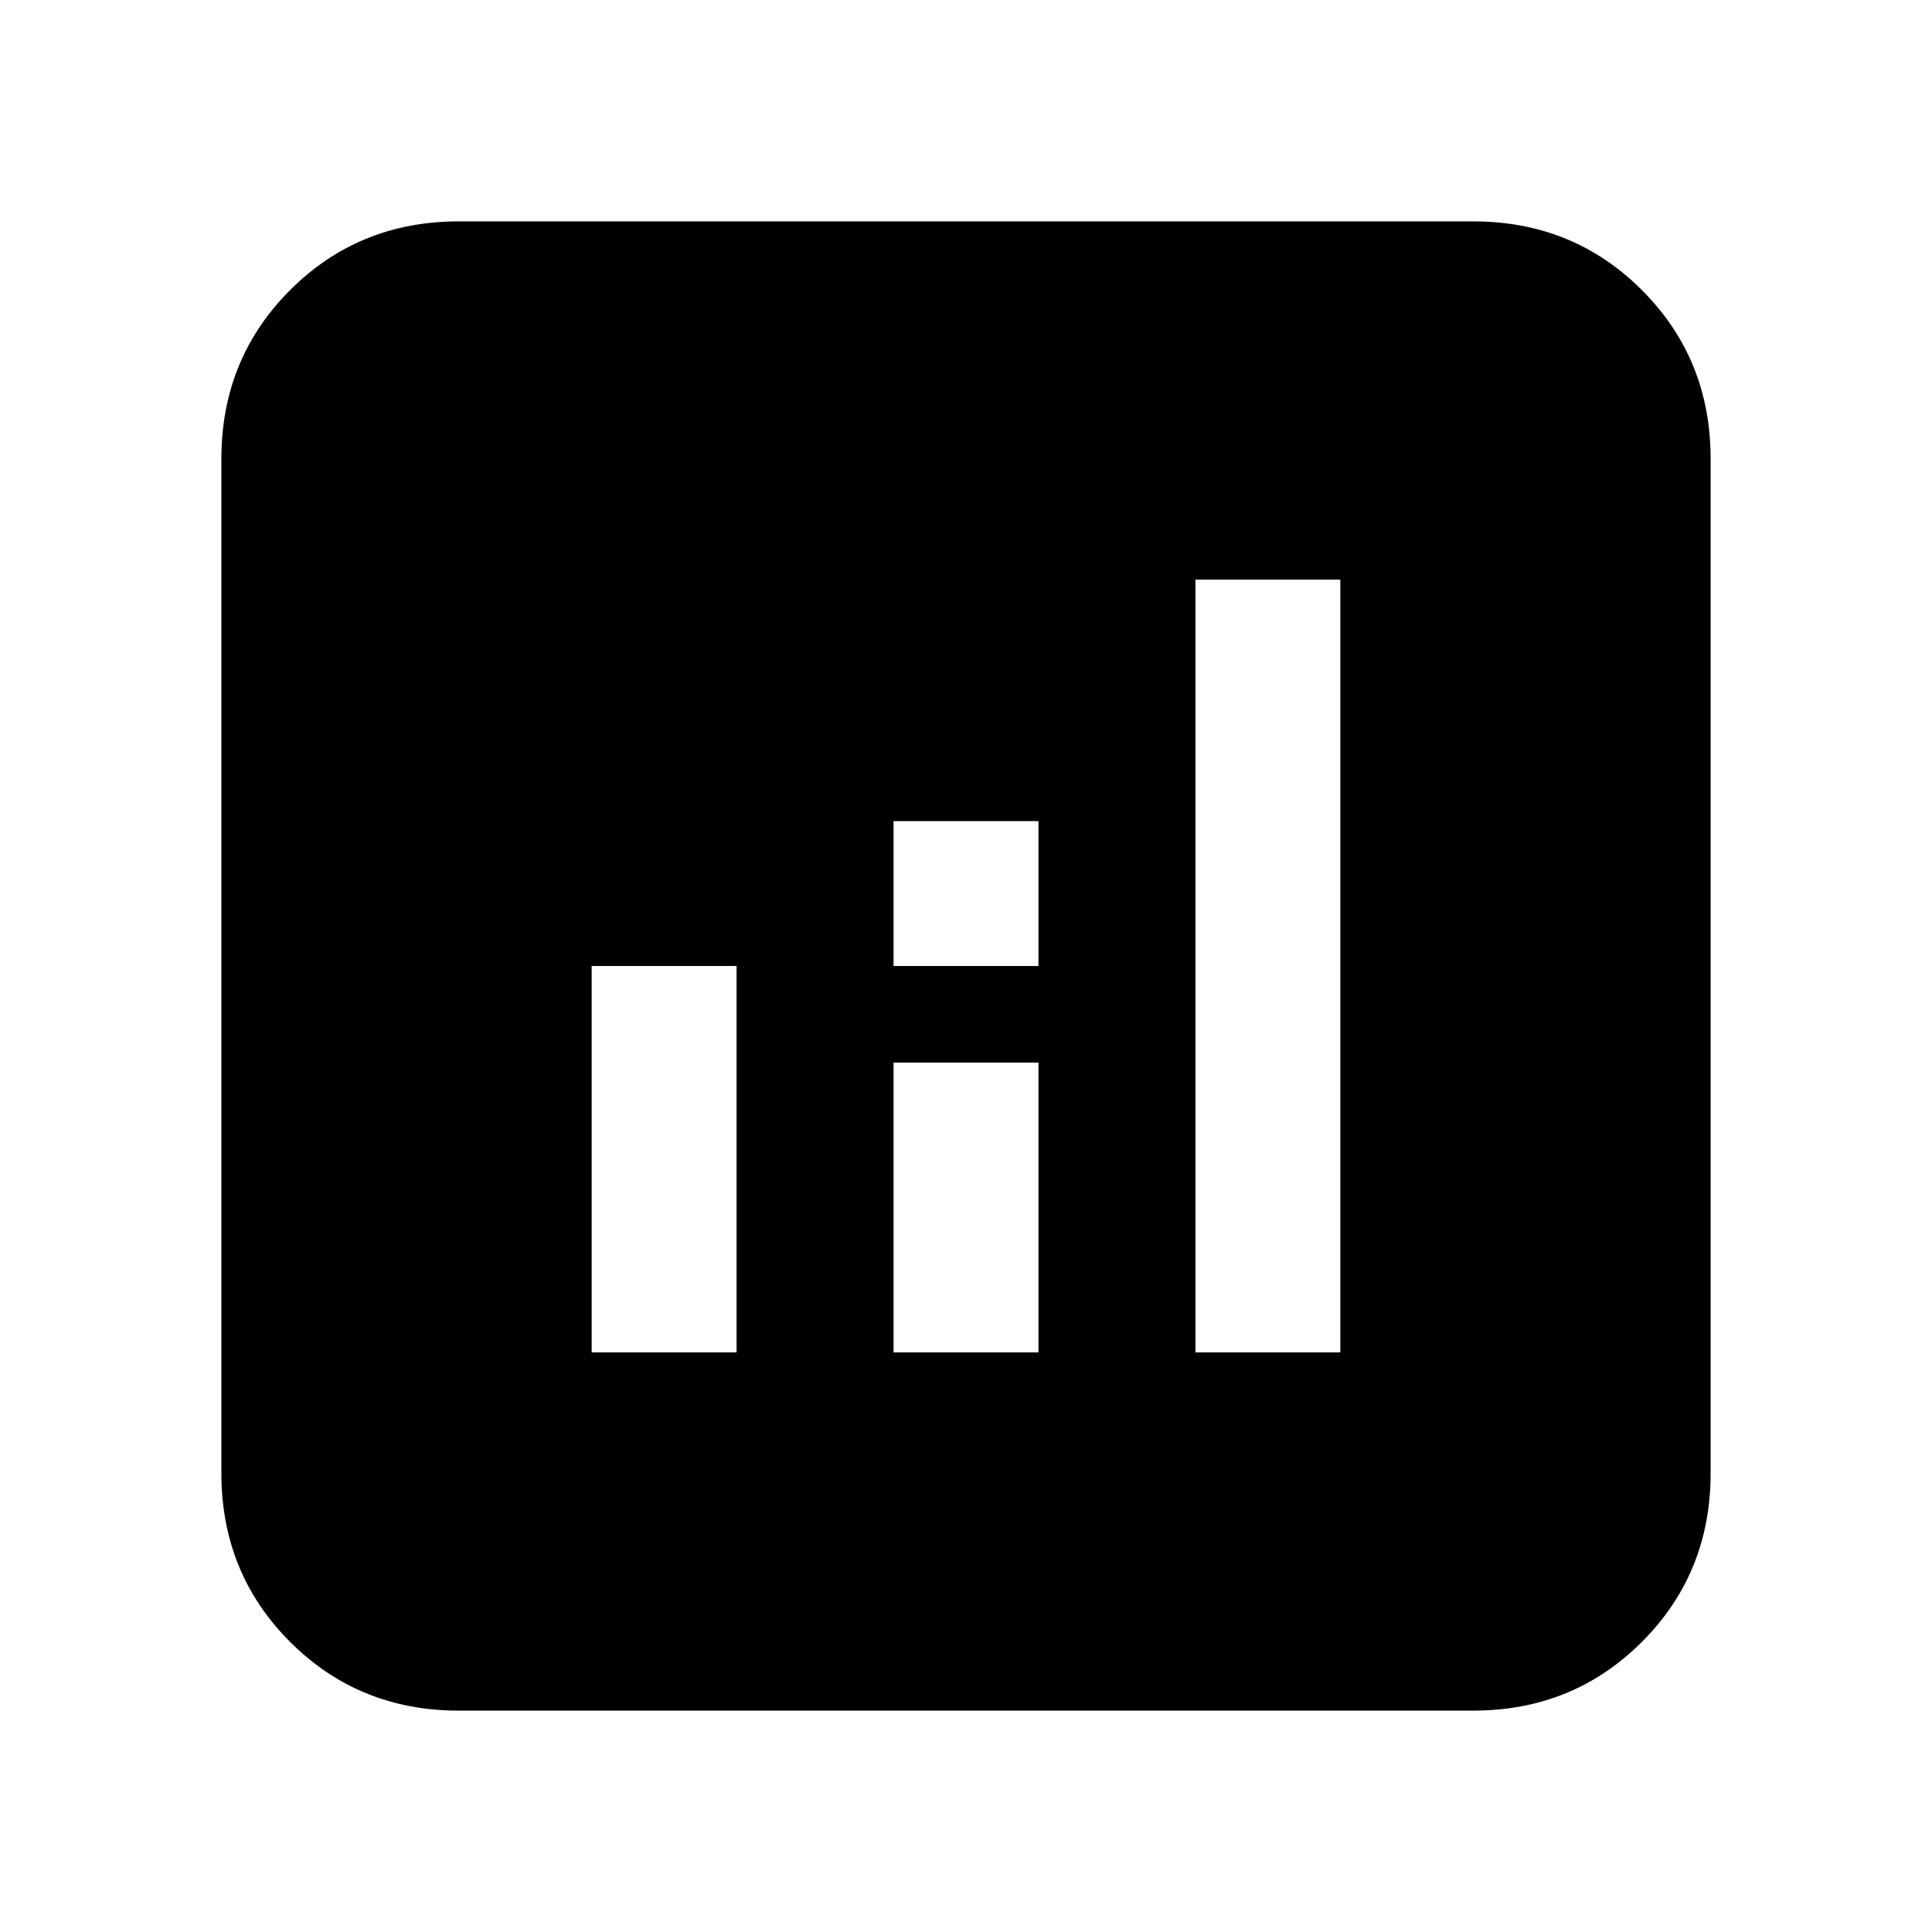 <svg xmlns="http://www.w3.org/2000/svg" height="20" viewBox="0 -960 960 960" width="20"><path d="M294-288h72v-192h-72v192Zm300 0h72v-384h-72v384Zm-150 0h72v-144h-72v144Zm0-192h72v-72h-72v72ZM228-110q-49.7 0-83.85-34.15Q110-178.3 110-228v-504q0-49.7 34.15-83.85Q178.3-850 228-850h504q49.7 0 83.85 34.15Q850-781.7 850-732v504q0 49.7-34.15 83.85Q781.7-110 732-110H228Z"/></svg>